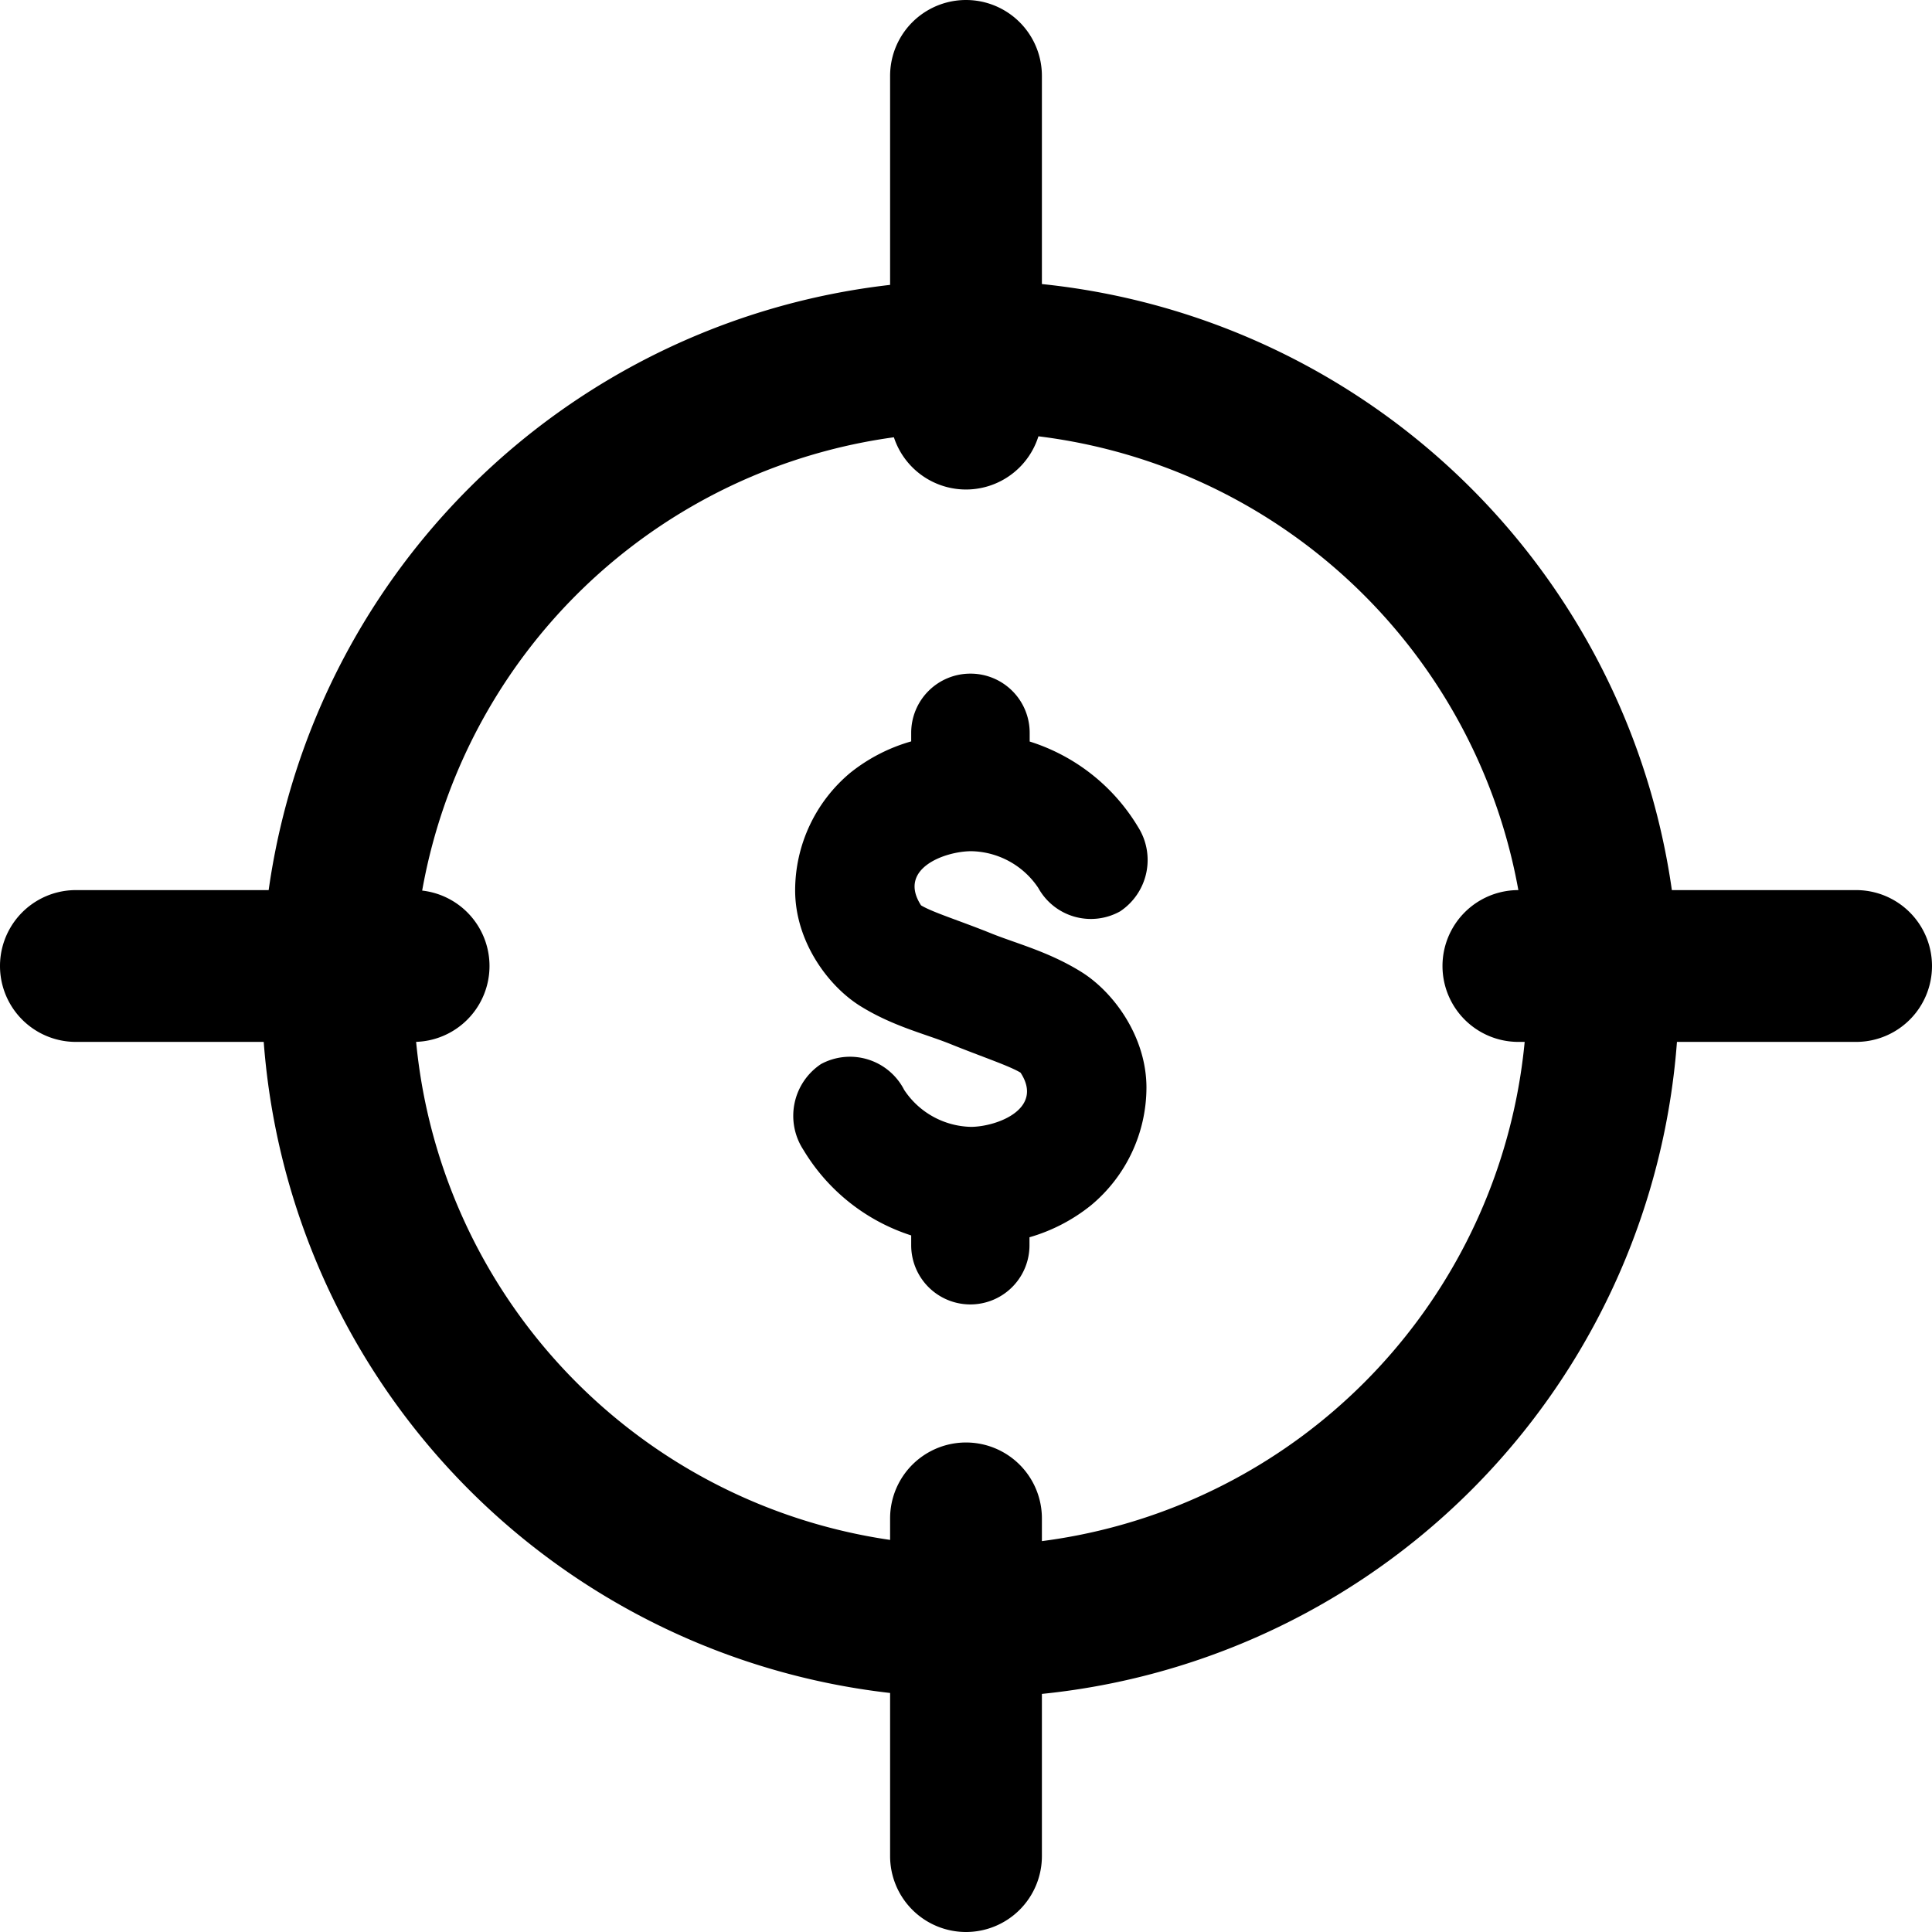 <svg id="Capa_1" data-name="Capa 1" xmlns="http://www.w3.org/2000/svg" viewBox="0 0 294 294"><title>valor-terreno</title><path d="M150.66,45.66A107.83,107.83,0,1,0,258.49,153.49,108,108,0,0,0,150.66,45.66Zm0,23.1a84.73,84.73,0,1,1-84.72,84.73A84.56,84.56,0,0,1,150.66,68.76Zm0,36.75a9,9,0,0,0-9,9v1.31a26.33,26.33,0,0,0-9.27,4.78A23.33,23.33,0,0,0,124,138.49c0,7.75,5,14.56,9.94,17.62s9.78,4.2,13.58,5.72c4.94,2,9,3.33,10.78,4.4,3.59,5.48-3.5,8.2-7.5,8.25a12.51,12.51,0,0,1-10.21-5.63,9.27,9.27,0,0,0-12.65-3.93A9.46,9.46,0,0,0,125.27,178,29.75,29.75,0,0,0,141.66,191v1.5a9,9,0,0,0,18,0v-1.22a26.73,26.73,0,0,0,9.37-4.87,23.36,23.36,0,0,0,8.43-17.9c0-7.75-5-14.56-9.93-17.62s-9.79-4.29-13.59-5.81c-4.94-2-9-3.23-10.78-4.31-3.6-5.55,3.53-8.2,7.59-8.24A12.53,12.53,0,0,1,161,138.12a9.14,9.14,0,0,0,12.46,3.56,9.39,9.39,0,0,0,2.72-12.84,29.57,29.57,0,0,0-16.49-13v-1.31A9,9,0,0,0,150.66,105.51Z" transform="translate(-3 -3)"/><line x1="231.06" y1="147" x2="282.45" y2="147"/><path d="M285.45,161.55H234.06a11.55,11.55,0,0,1,0-23.1h51.39a11.55,11.55,0,1,1,0,23.1Z" transform="translate(-3 -3)"/><line x1="11.55" y1="147" x2="62.94" y2="147"/><path d="M65.94,161.55H14.55a11.55,11.55,0,0,1,0-23.1H65.94a11.55,11.55,0,0,1,0,23.1Z" transform="translate(-3 -3)"/><line x1="147" y1="231.06" x2="147" y2="282.45"/><path d="M150,297a11.55,11.55,0,0,1-11.55-11.55V234.06a11.55,11.55,0,0,1,23.1,0v51.39A11.55,11.55,0,0,1,150,297Z" transform="translate(-3 -3)"/><line x1="147" y1="11.55" x2="147" y2="62.94"/><path d="M150,77.49a11.55,11.55,0,0,1-11.55-11.55V14.55a11.55,11.55,0,0,1,23.1,0V65.94A11.55,11.55,0,0,1,150,77.49Z" transform="translate(-3 -3)"/></svg>